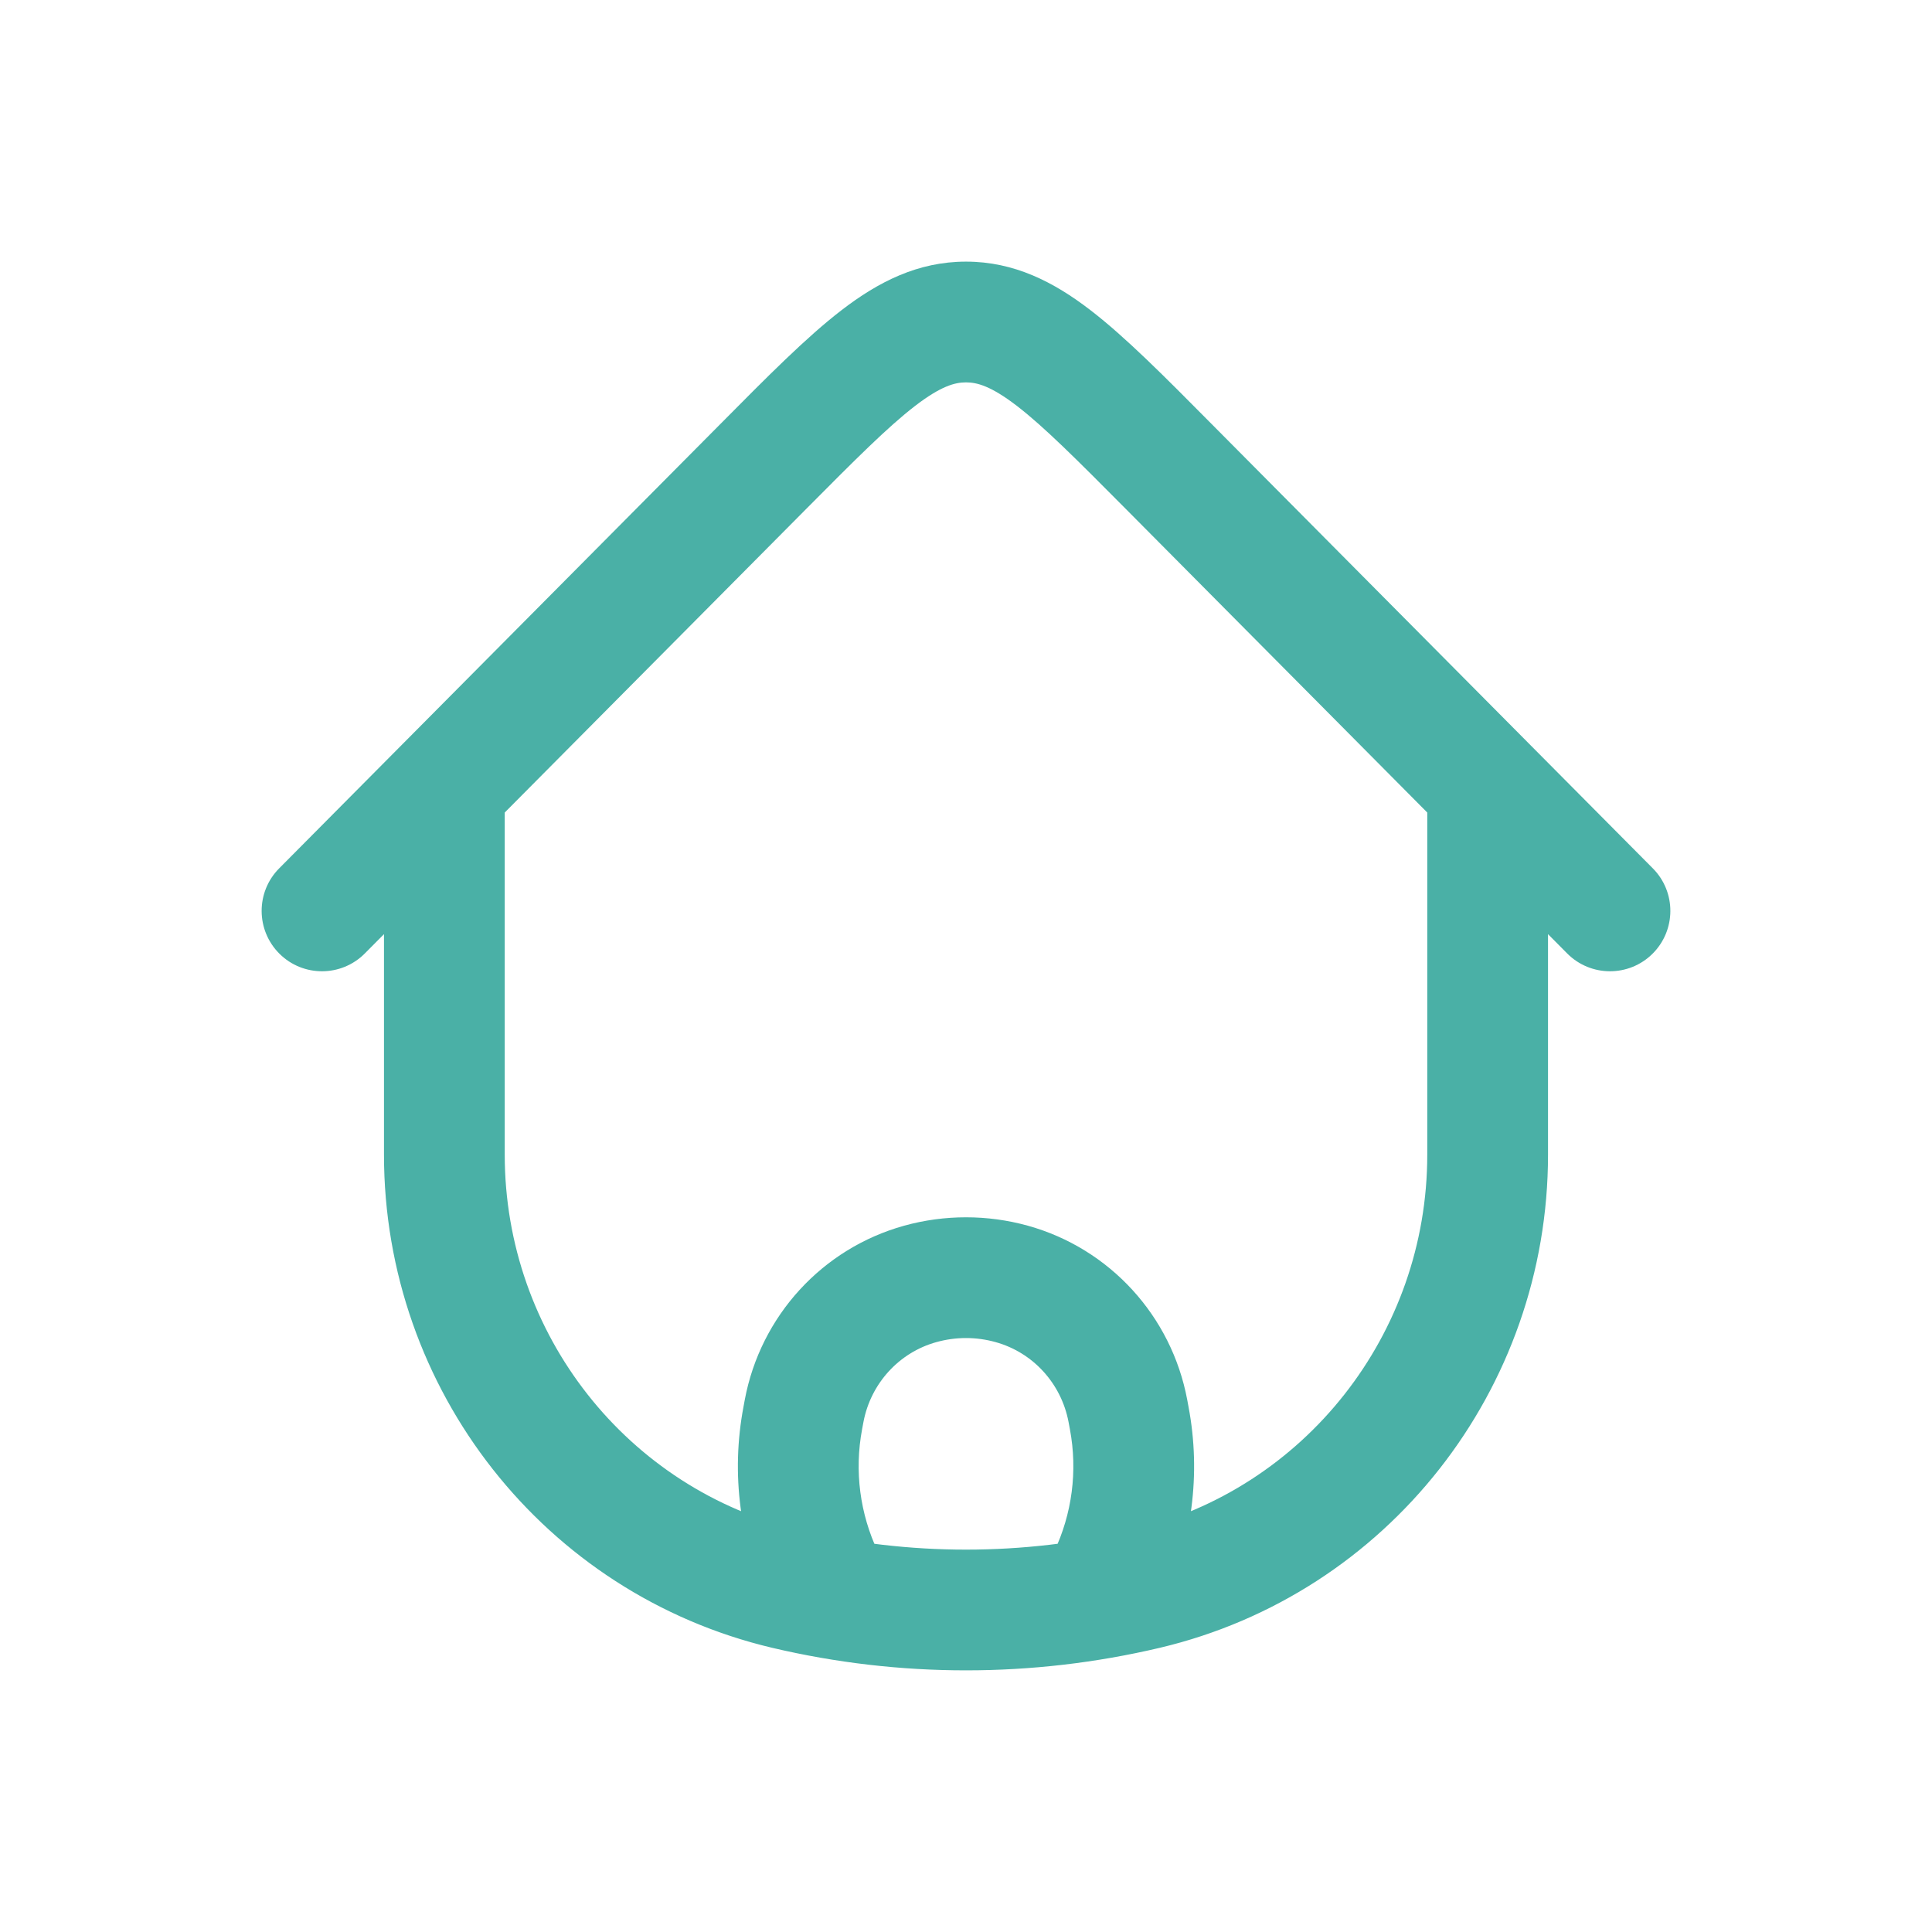 <svg width="24" height="24" viewBox="0 0 24 24" fill="none" xmlns="http://www.w3.org/2000/svg">
<path d="M19.23 9.972C19.23 9.558 18.894 9.222 18.48 9.222C18.066 9.222 17.73 9.558 17.73 9.972H19.23ZM6.27 9.972C6.27 9.558 5.934 9.222 5.52 9.222C5.106 9.222 4.77 9.558 4.77 9.972H6.27ZM14.234 19.74L14.062 19.01L14.234 19.74ZM9.766 19.74L9.938 19.01L9.766 19.74ZM14.514 5.79L13.982 6.319L14.514 5.79ZM19.468 11.844C19.76 12.138 20.235 12.139 20.528 11.848C20.822 11.556 20.824 11.081 20.532 10.787L19.468 11.844ZM9.486 5.79L10.018 6.319L9.486 5.79ZM3.468 10.787C3.176 11.081 3.178 11.556 3.472 11.848C3.765 12.139 4.24 12.138 4.532 11.844L3.468 10.787ZM9.972 17.618L10.709 17.756V17.756L9.972 17.618ZM9.989 17.526L9.252 17.388V17.388L9.989 17.526ZM14.011 17.526L13.274 17.665L13.274 17.665L14.011 17.526ZM14.028 17.618L14.765 17.48L14.765 17.48L14.028 17.618ZM13.771 19.602L13.093 19.279L13.093 19.279L13.771 19.602ZM12.989 19.497C12.812 19.872 12.97 20.319 13.344 20.497C13.718 20.675 14.166 20.516 14.344 20.142L12.989 19.497ZM10.229 19.602L9.552 19.924L9.552 19.924L10.229 19.602ZM9.656 20.142C9.834 20.516 10.282 20.675 10.656 20.497C11.03 20.319 11.189 19.872 11.011 19.497L9.656 20.142ZM11.432 15.949L11.232 15.226L11.432 15.949ZM12.568 15.949L12.768 15.226H12.768L12.568 15.949ZM17.73 9.972V14.344H19.23V9.972H17.73ZM6.27 14.344V9.972H4.77V14.344H6.27ZM14.062 19.01C12.706 19.33 11.294 19.33 9.938 19.01L9.594 20.47C11.176 20.843 12.824 20.843 14.406 20.47L14.062 19.01ZM9.938 19.01C7.793 18.503 6.27 16.573 6.27 14.344H4.77C4.77 17.262 6.764 19.801 9.594 20.47L9.938 19.01ZM14.406 20.47C17.236 19.801 19.23 17.262 19.23 14.344H17.73C17.73 16.573 16.207 18.503 14.062 19.01L14.406 20.47ZM13.982 6.319L19.468 11.844L20.532 10.787L15.046 5.262L13.982 6.319ZM8.954 5.262L3.468 10.787L4.532 11.844L10.018 6.319L8.954 5.262ZM15.046 5.262C14.469 4.68 13.983 4.189 13.546 3.853C13.091 3.503 12.6 3.25 12 3.25V4.75C12.137 4.75 12.31 4.795 12.632 5.042C12.971 5.303 13.374 5.707 13.982 6.319L15.046 5.262ZM10.018 6.319C10.626 5.707 11.029 5.303 11.368 5.042C11.69 4.795 11.863 4.75 12 4.75V3.25C11.4 3.25 10.909 3.503 10.454 3.853C10.017 4.189 9.531 4.68 8.954 5.262L10.018 6.319ZM10.709 17.756L10.726 17.665L9.252 17.388L9.235 17.48L10.709 17.756ZM13.274 17.665L13.291 17.756L14.765 17.48L14.748 17.388L13.274 17.665ZM13.093 19.279L12.989 19.497L14.344 20.142L14.448 19.924L13.093 19.279ZM9.552 19.924L9.656 20.142L11.011 19.497L10.907 19.279L9.552 19.924ZM13.291 17.756C13.388 18.273 13.318 18.806 13.093 19.279L14.448 19.924C14.809 19.164 14.921 18.308 14.765 17.48L13.291 17.756ZM9.235 17.48C9.079 18.308 9.191 19.164 9.552 19.924L10.907 19.279C10.682 18.806 10.612 18.273 10.709 17.756L9.235 17.48ZM11.633 16.672C11.873 16.605 12.127 16.605 12.367 16.672L12.768 15.226C12.266 15.087 11.734 15.087 11.232 15.226L11.633 16.672ZM14.748 17.388C14.553 16.349 13.787 15.509 12.768 15.226L12.367 16.672C12.83 16.8 13.183 17.184 13.274 17.665L14.748 17.388ZM10.726 17.665C10.817 17.184 11.17 16.8 11.633 16.672L11.232 15.226C10.213 15.509 9.447 16.349 9.252 17.388L10.726 17.665Z" fill="#4AB0A6"/>
</svg>
